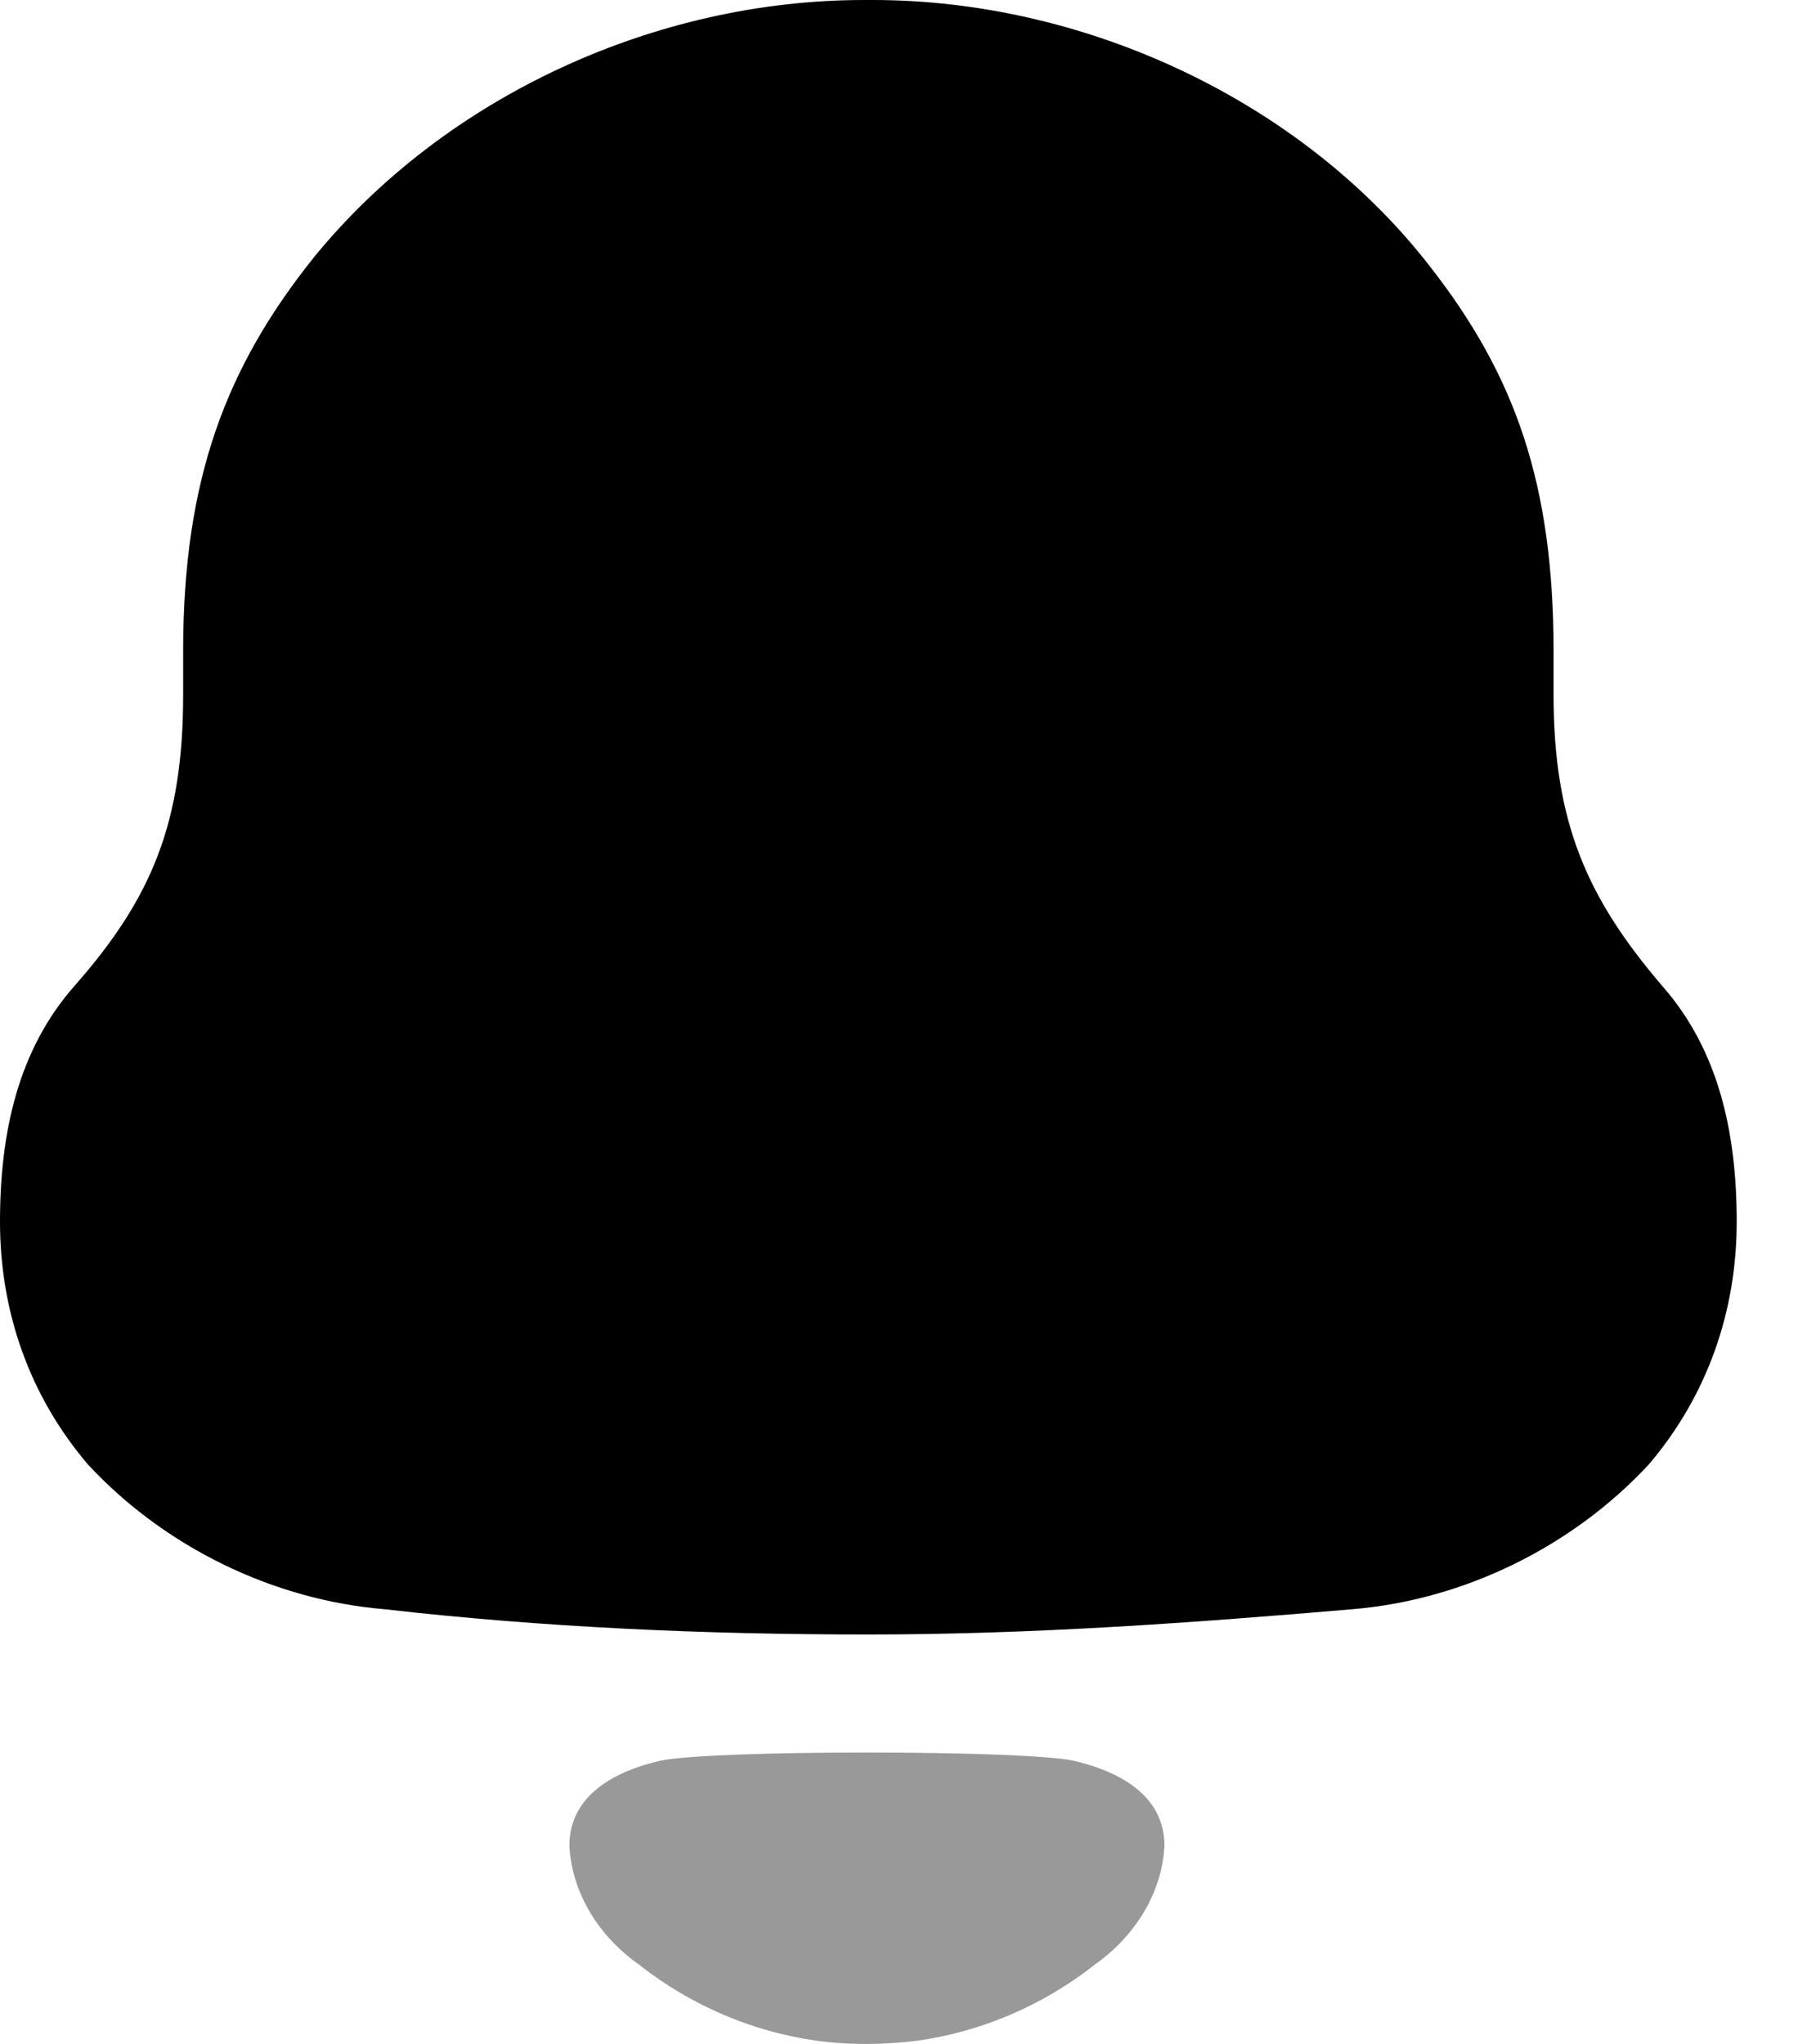 <svg width="22" height="25" viewBox="0 0 22 25" fill="none" xmlns="http://www.w3.org/2000/svg">
<path d="M20.337 12.057C19.424 10.99 19.009 10.066 19.009 8.496V7.963C19.009 5.917 18.538 4.599 17.514 3.281C15.937 1.234 13.28 0 10.68 0H10.57C8.024 0 5.451 1.177 3.846 3.141C2.767 4.486 2.241 5.86 2.241 7.963V8.496C2.241 10.066 1.854 10.99 0.913 12.057C0.221 12.842 0 13.852 0 14.945C0 16.039 0.359 17.075 1.08 17.917C2.02 18.927 3.348 19.571 4.705 19.683C6.669 19.907 8.633 19.992 10.626 19.992C12.617 19.992 14.581 19.851 16.547 19.683C17.902 19.571 19.23 18.927 20.17 17.917C20.89 17.075 21.25 16.039 21.25 14.945C21.25 13.852 21.029 12.842 20.337 12.057Z" fill="black"/>
<path opacity="0.4" d="M13.136 21.536C12.511 21.402 8.703 21.402 8.078 21.536C7.544 21.659 6.967 21.946 6.967 22.576C6.998 23.176 7.349 23.706 7.836 24.042L7.835 24.043C8.465 24.534 9.204 24.847 9.978 24.959C10.39 25.015 10.81 25.013 11.238 24.959C12.01 24.847 12.75 24.534 13.379 24.043L13.378 24.042C13.865 23.706 14.217 23.176 14.248 22.576C14.248 21.946 13.67 21.659 13.136 21.536Z" fill="black"/>
</svg>
